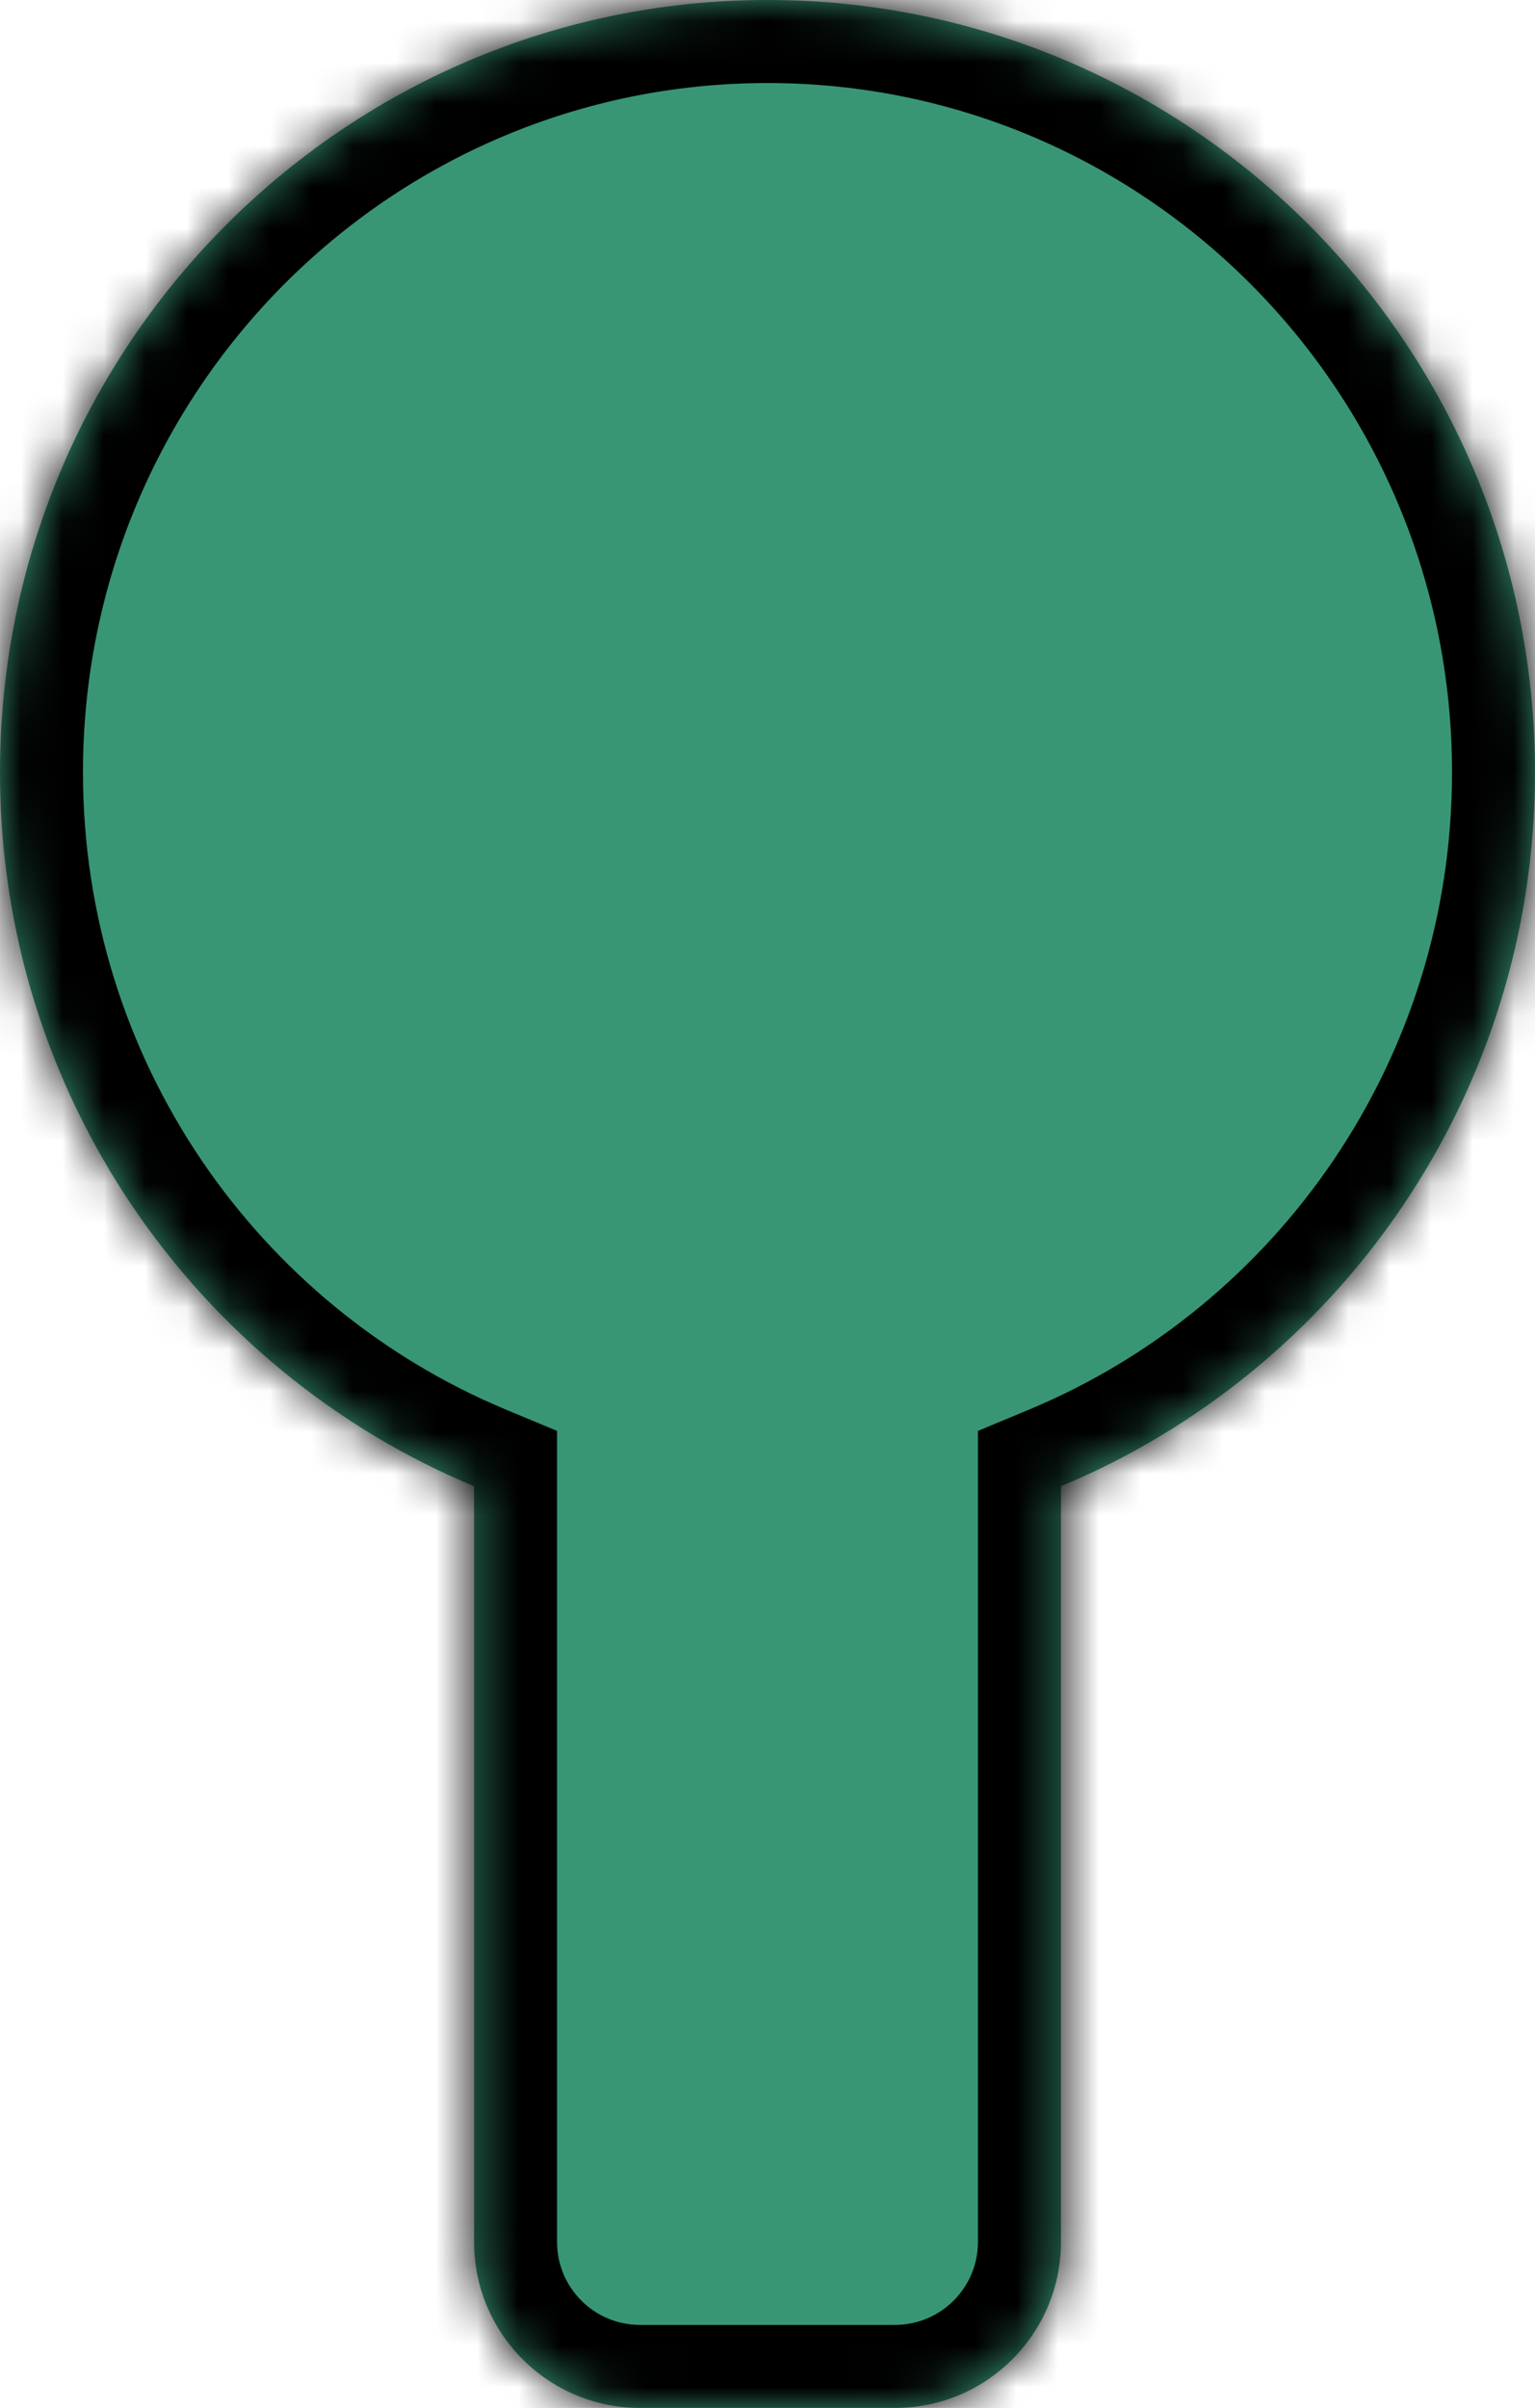 <svg width="37" height="58" viewBox="0 0 37 58" fill="none" xmlns="http://www.w3.org/2000/svg">
<mask id="path-1-inside-1_252_5430" fill="white">
<path fill-rule="evenodd" clip-rule="evenodd" d="M25.573 35.799C32.281 33.006 37 26.359 37 18.604C37 8.329 28.717 0 18.5 0C8.283 0 0 8.329 0 18.604C0 26.359 4.719 33.006 11.427 35.799V54C11.427 56.209 13.217 58 15.427 58H21.573C23.783 58 25.573 56.209 25.573 54V35.799Z"/>
</mask>
<path fill-rule="evenodd" clip-rule="evenodd" d="M25.573 35.799C32.281 33.006 37 26.359 37 18.604C37 8.329 28.717 0 18.5 0C8.283 0 0 8.329 0 18.604C0 26.359 4.719 33.006 11.427 35.799V54C11.427 56.209 13.217 58 15.427 58H21.573C23.783 58 25.573 56.209 25.573 54V35.799Z" fill="#389675"/>
<path d="M25.573 35.799L24.805 33.953L23.573 34.466V35.799H25.573ZM11.427 35.799H13.427V34.466L12.195 33.953L11.427 35.799ZM35 18.604C35 25.529 30.788 31.461 24.805 33.953L26.342 37.645C33.774 34.55 39 27.189 39 18.604H35ZM18.5 2C27.602 2 35 9.423 35 18.604H39C39 7.235 29.832 -2 18.5 -2V2ZM2 18.604C2 9.423 9.398 2 18.5 2V-2C7.168 -2 -2 7.235 -2 18.604H2ZM12.195 33.953C6.212 31.461 2 25.529 2 18.604H-2C-2 27.189 3.226 34.55 10.658 37.645L12.195 33.953ZM13.427 54V35.799H9.426V54H13.427ZM15.427 56C14.322 56 13.427 55.105 13.427 54H9.426C9.426 57.314 12.113 60 15.427 60V56ZM21.573 56H15.427V60H21.573V56ZM23.573 54C23.573 55.105 22.678 56 21.573 56V60C24.887 60 27.573 57.314 27.573 54H23.573ZM23.573 35.799V54H27.573V35.799H23.573Z" fill="black" mask="url(#path-1-inside-1_252_5430)"/>
</svg>
